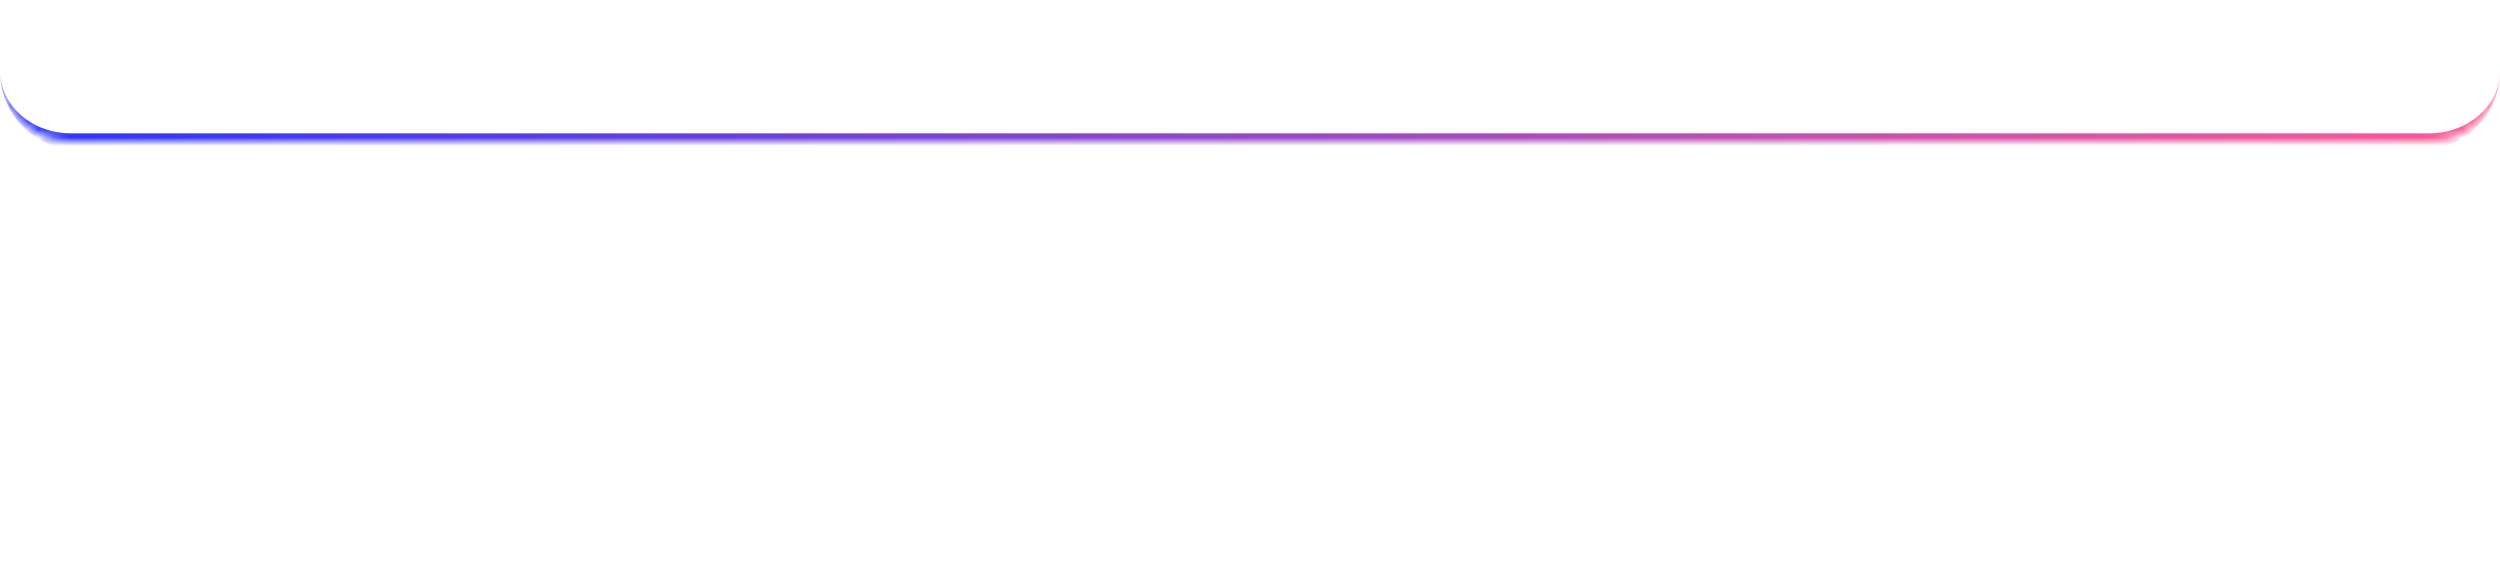<svg width="300" height="68" viewBox="0 0 300 68" fill="none" xmlns="http://www.w3.org/2000/svg">
<mask id="path-1-inside-1_0_371" fill="white">
<path d="M0 8.5C0 3.806 3.806 0 8.5 0H291.5C296.194 0 300 3.806 300 8.5V8.5C300 13.194 296.194 17 291.5 17H8.5C3.806 17 0 13.194 0 8.5V8.5Z"/>
</mask>
<path d="M0 0H300H0ZM300 8.5C300 13.747 295.747 18 290.5 18H9.5C4.253 18 0 13.747 0 8.5C0 12.642 3.806 16 8.5 16H291.5C296.194 16 300 12.642 300 8.5ZM0 17V0V17ZM300 0V17V0Z" fill="url(#paint0_linear_0_371)" mask="url(#path-1-inside-1_0_371)"/>
<defs>
<linearGradient id="paint0_linear_0_371" x1="300" y1="8.5" x2="0" y2="8.5" gradientUnits="userSpaceOnUse">
<stop stop-color="#FF5994"/>
<stop offset="1" stop-color="#2B36FF"/>
</linearGradient>
</defs>
</svg>
